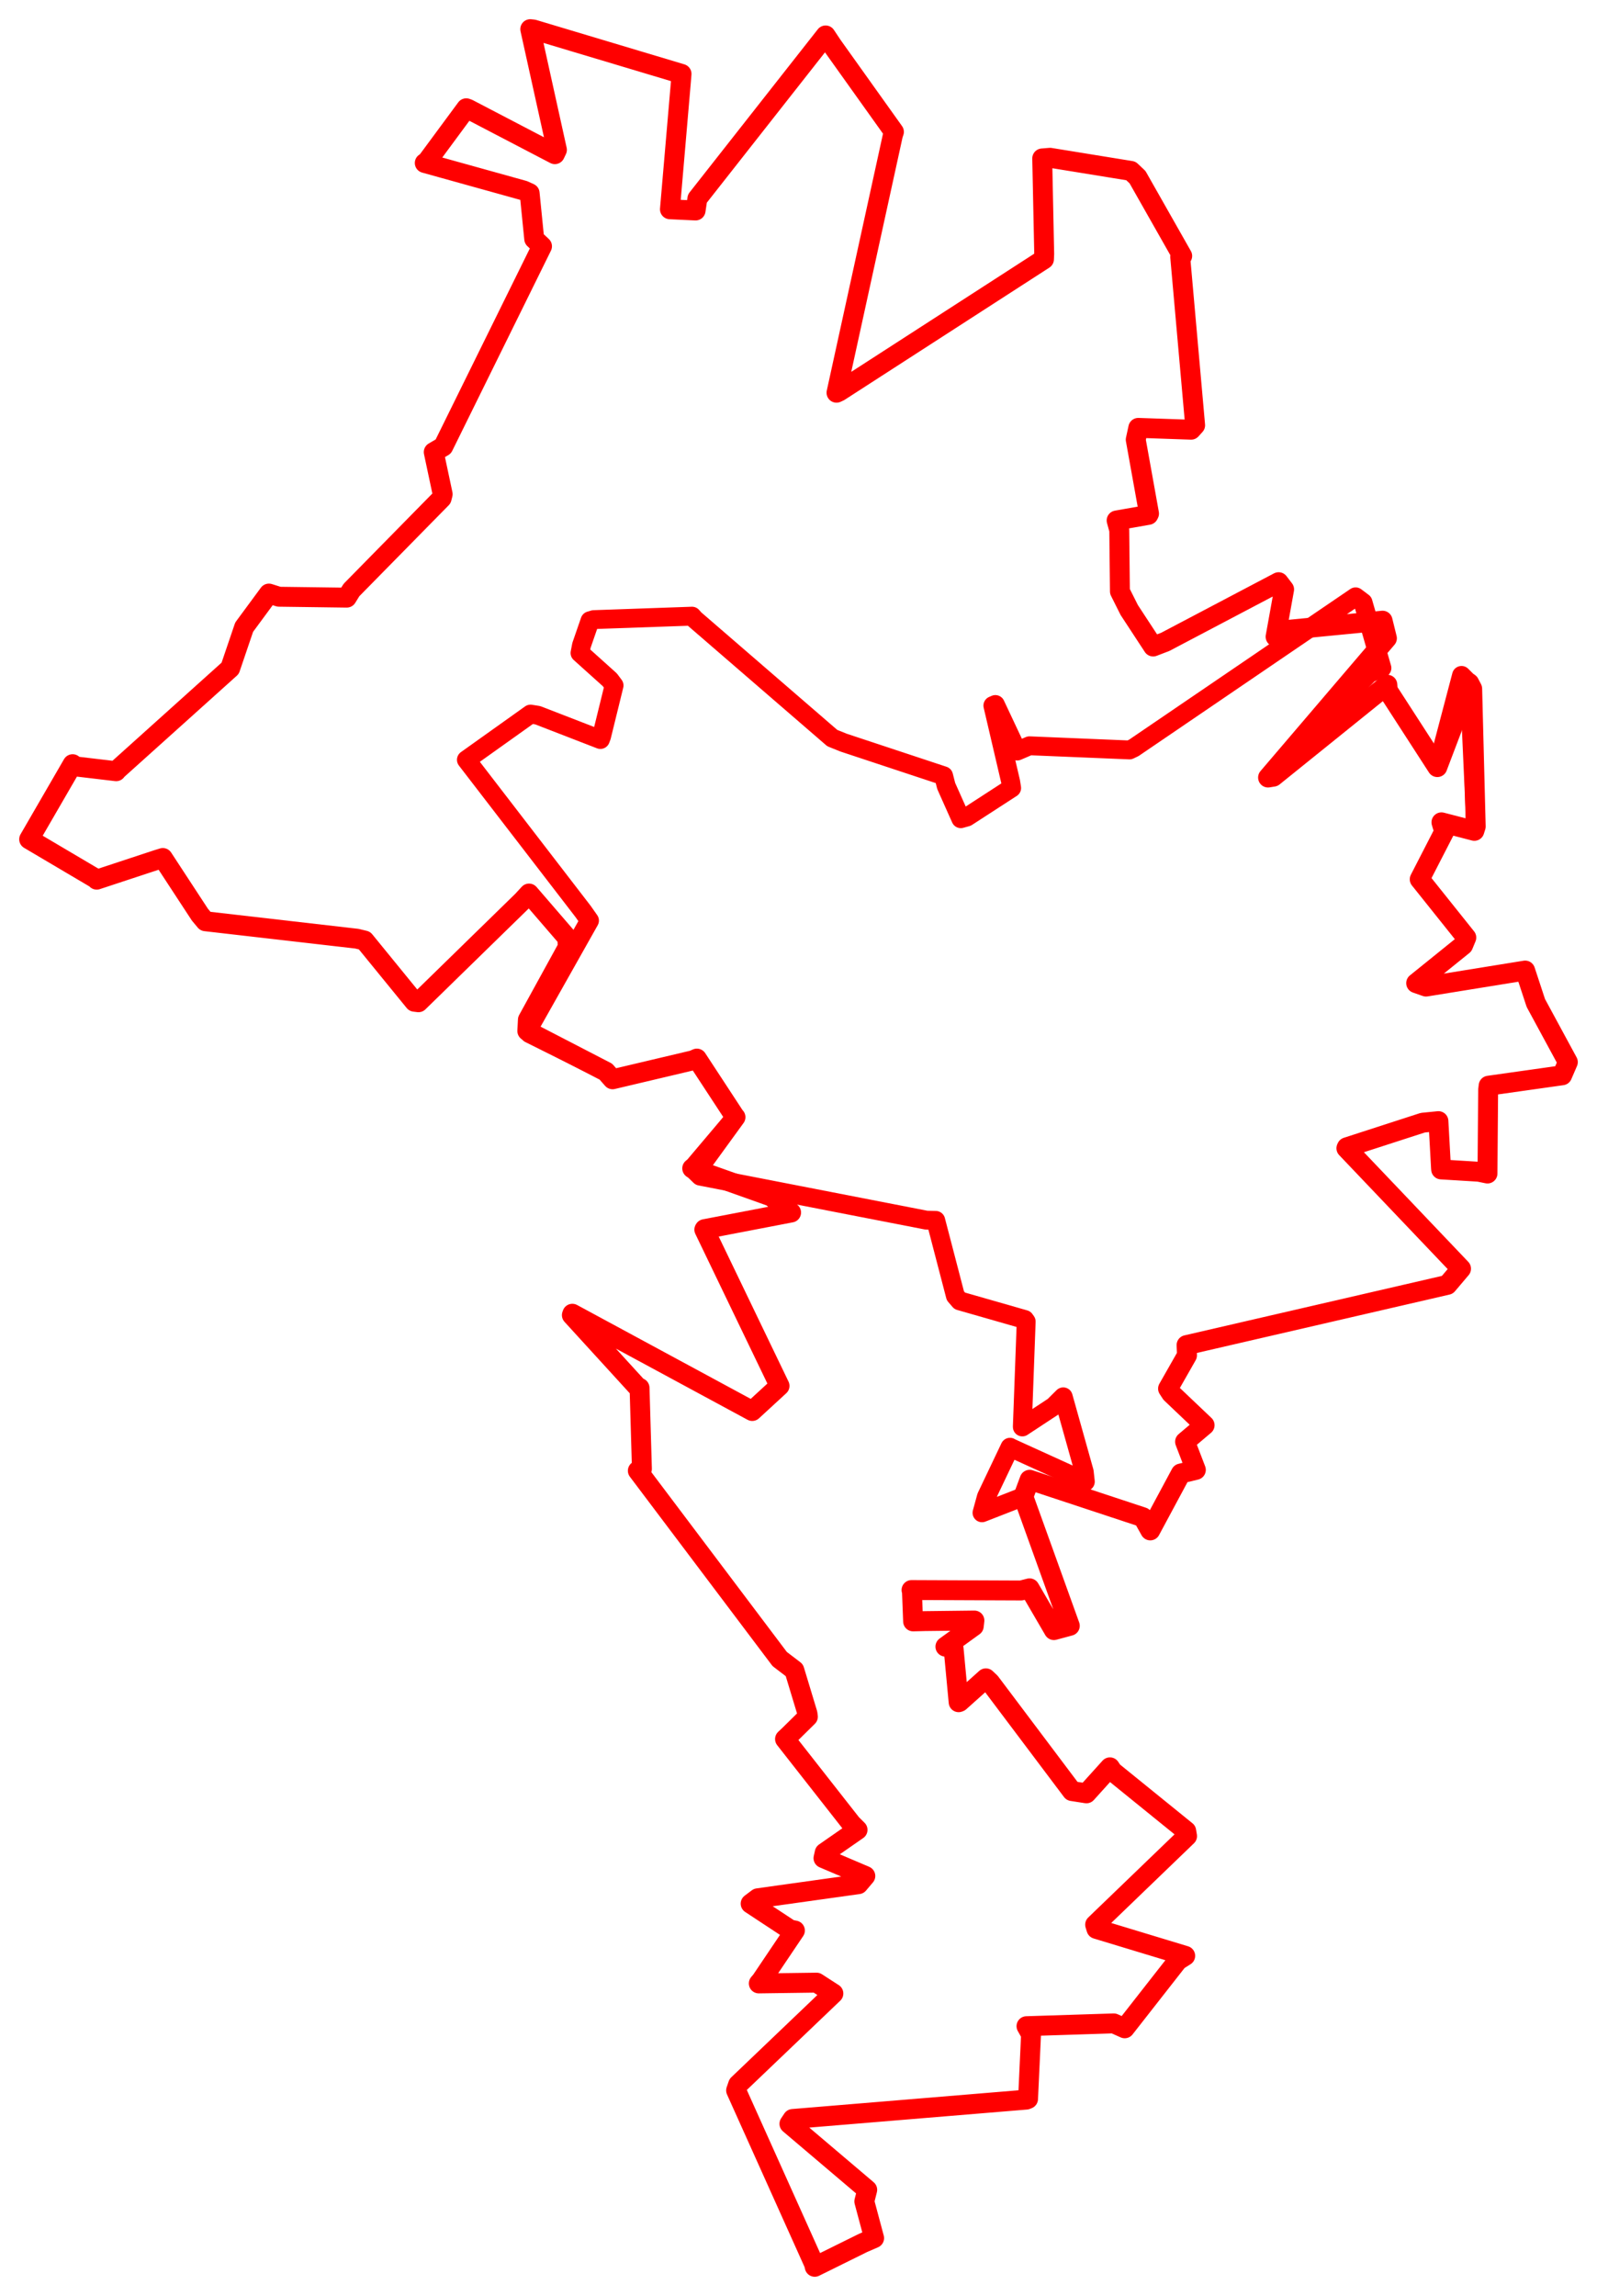 <svg width="273.916" height="393.685" xmlns="http://www.w3.org/2000/svg"><polygon points="5,143.902 16.472,150.679 16.588,150.83 26.919,147.423 27.927,147.112 34.293,156.838 35.233,157.96 61.207,160.948 62.521,161.266 71.079,171.758 71.774,171.846 89.597,154.447 90.74,153.206 97.29,160.797 97.396,162.377 90.543,174.851 90.443,176.774 103.921,183.745 105.069,185.056 118.891,181.789 119.528,181.504 126.071,191.49 126.151,191.549 119.931,200.11 118.728,200.331 132.307,205.164 135.688,207.9 120.854,210.747 120.805,210.832 133.707,237.624 129.023,241.931 98.169,225.255 98.085,225.492 109.315,237.786 109.695,237.968 110.102,251.863 109.399,252.174 133.731,284.453 136.244,286.371 138.499,293.821 138.567,294.348 135.279,297.589 134.647,298.179 146.049,312.716 147.086,313.745 141.452,317.659 141.242,318.599 148.42,321.657 147.232,323.061 129.977,325.478 128.751,326.401 135.501,330.843 136.342,331.009 130.577,339.573 130.149,340.079 140.062,339.944 142.94,341.803 126.604,357.408 126.255,358.42 139.612,388.137 139.74,388.669 148.018,384.578 149.929,383.748 148.246,377.454 148.745,375.467 135.402,364.147 135.956,363.32 176.027,360.002 176.331,359.879 176.845,348.806 176.062,347.41 191.032,346.931 192.911,347.773 202.017,336.143 203.286,335.346 188.06,330.731 187.837,330.003 203.604,314.819 203.458,313.945 190.835,303.716 190.375,303.027 186.348,307.487 183.865,307.1 169.846,288.473 169.097,287.764 164.601,291.791 164.425,291.863 163.559,282.656 162.155,282.333 167.019,278.816 167.13,277.855 158.693,277.953 156.615,278.004 156.409,272.679 156.344,272.628 175.133,272.706 176.588,272.334 180.762,279.498 183.493,278.762 175.521,256.619 176.598,253.722 196.028,260.143 197.293,262.404 202.535,252.646 205.112,252.024 203.261,247.199 206.612,244.363 200.879,238.917 200.342,238.094 203.593,232.385 203.517,230.632 248.251,220.301 250.597,217.531 230.932,196.88 231.008,196.714 244.038,192.496 246.717,192.231 247.162,200.276 247.184,200.512 253.647,200.908 255.131,201.213 255.247,186.849 255.33,186.153 267.939,184.371 268.916,182.11 263.426,171.977 261.593,166.409 244.591,169.16 242.9,168.569 250.956,162.07 251.5,160.756 243.82,151.148 243.508,150.762 247.712,142.586 247.235,140.996 252.878,142.46 253.115,141.712 252.508,118.091 252.007,117.128 246.557,131.455 246.53,131.528 238.029,118.382 237.957,117.407 218.406,133.169 217.496,133.317 237.883,109.442 237.137,106.422 219.599,108.125 218.787,109.178 220.251,101.059 219.304,99.821 199.869,110.053 197.787,110.852 193.683,104.589 192.088,101.404 191.974,90.887 191.521,89.239 196.97,88.28 197.081,88.06 194.8,75.384 195.237,73.363 204.301,73.676 204.988,72.915 202.426,44.036 202.771,43.883 195.107,30.376 193.968,29.302 180.114,27.054 178.76,27.164 179.101,43.536 179.06,44.452 143.939,67.125 143.476,67.338 153.16,23.096 153.326,22.609 142.743,7.779 141.611,6.076 119.614,34.049 119.308,36.092 114.906,35.884 116.772,14.2 116.897,12.672 91.487,5.059 90.948,5 95.524,25.694 95.169,26.437 80.301,18.681 79.97,18.564 73.156,27.793 72.855,27.945 89.825,32.665 90.843,33.128 91.628,40.964 92.966,42.225 76.029,76.563 74.394,77.52 75.926,84.732 75.747,85.435 60.281,101.168 59.474,102.473 47.847,102.317 46.124,101.773 41.875,107.538 39.48,114.588 19.998,132.102 19.924,132.236 12.961,131.411 12.457,131.026 5,143.902" stroke="red" stroke-width="3.414" fill="none" stroke-linejoin="round" vector-effect="non-scaling-stroke"></polygon><polygon points="79.996,130.277 100.016,156.287 101.11,157.843 90.443,176.774 90.824,177.222 103.921,183.745 105.069,185.056 118.891,181.789 119.528,181.504 126.071,191.49 126.151,191.549 118.728,200.331 120.099,201.662 158.89,209.209 160.495,209.247 163.865,222.178 164.612,223.047 175.754,226.238 176.011,226.597 175.347,244.645 175.35,244.664 180.726,241.127 182.365,239.502 185.966,252.345 186.154,254.046 173.418,248.251 173.232,248.144 169.187,256.642 168.433,259.382 175.521,256.619 176.598,253.722 196.028,260.143 197.293,262.404 202.535,252.646 205.112,252.024 203.261,247.199 206.612,244.363 200.879,238.917 200.342,238.094 203.593,232.385 203.517,230.632 248.251,220.301 250.597,217.531 230.932,196.88 231.008,196.714 244.038,192.496 246.717,192.231 247.162,200.276 247.184,200.512 253.647,200.908 255.131,201.213 255.247,186.849 255.33,186.153 267.939,184.371 268.916,182.11 263.426,171.977 261.593,166.409 244.591,169.16 242.9,168.569 250.956,162.07 251.5,160.756 243.82,151.148 243.508,150.762 247.712,142.586 247.235,140.996 252.878,142.46 253.115,141.712 252.007,117.128 250.679,115.806 246.557,131.455 246.53,131.528 238.029,118.382 237.957,117.407 218.406,133.169 217.496,133.317 234.823,115.471 237.027,114.541 233.789,103.294 232.512,102.333 194.487,128.221 193.733,128.585 176.571,127.873 174.475,128.772 170.724,120.798 170.297,120.981 173.347,134.041 173.518,135.107 165.839,140.085 164.797,140.375 162.293,134.766 161.844,133.011 144.718,127.341 142.751,126.55 119.144,106.154 118.697,105.648 101.844,106.24 101.195,106.431 99.738,110.642 99.483,111.961 104.592,116.551 105.325,117.529 103.18,126.262 102.978,126.796 92.239,122.637 90.997,122.439 79.996,130.277" stroke="red" stroke-width="3.237" fill="none" stroke-linejoin="round" vector-effect="non-scaling-stroke"></polygon></svg>